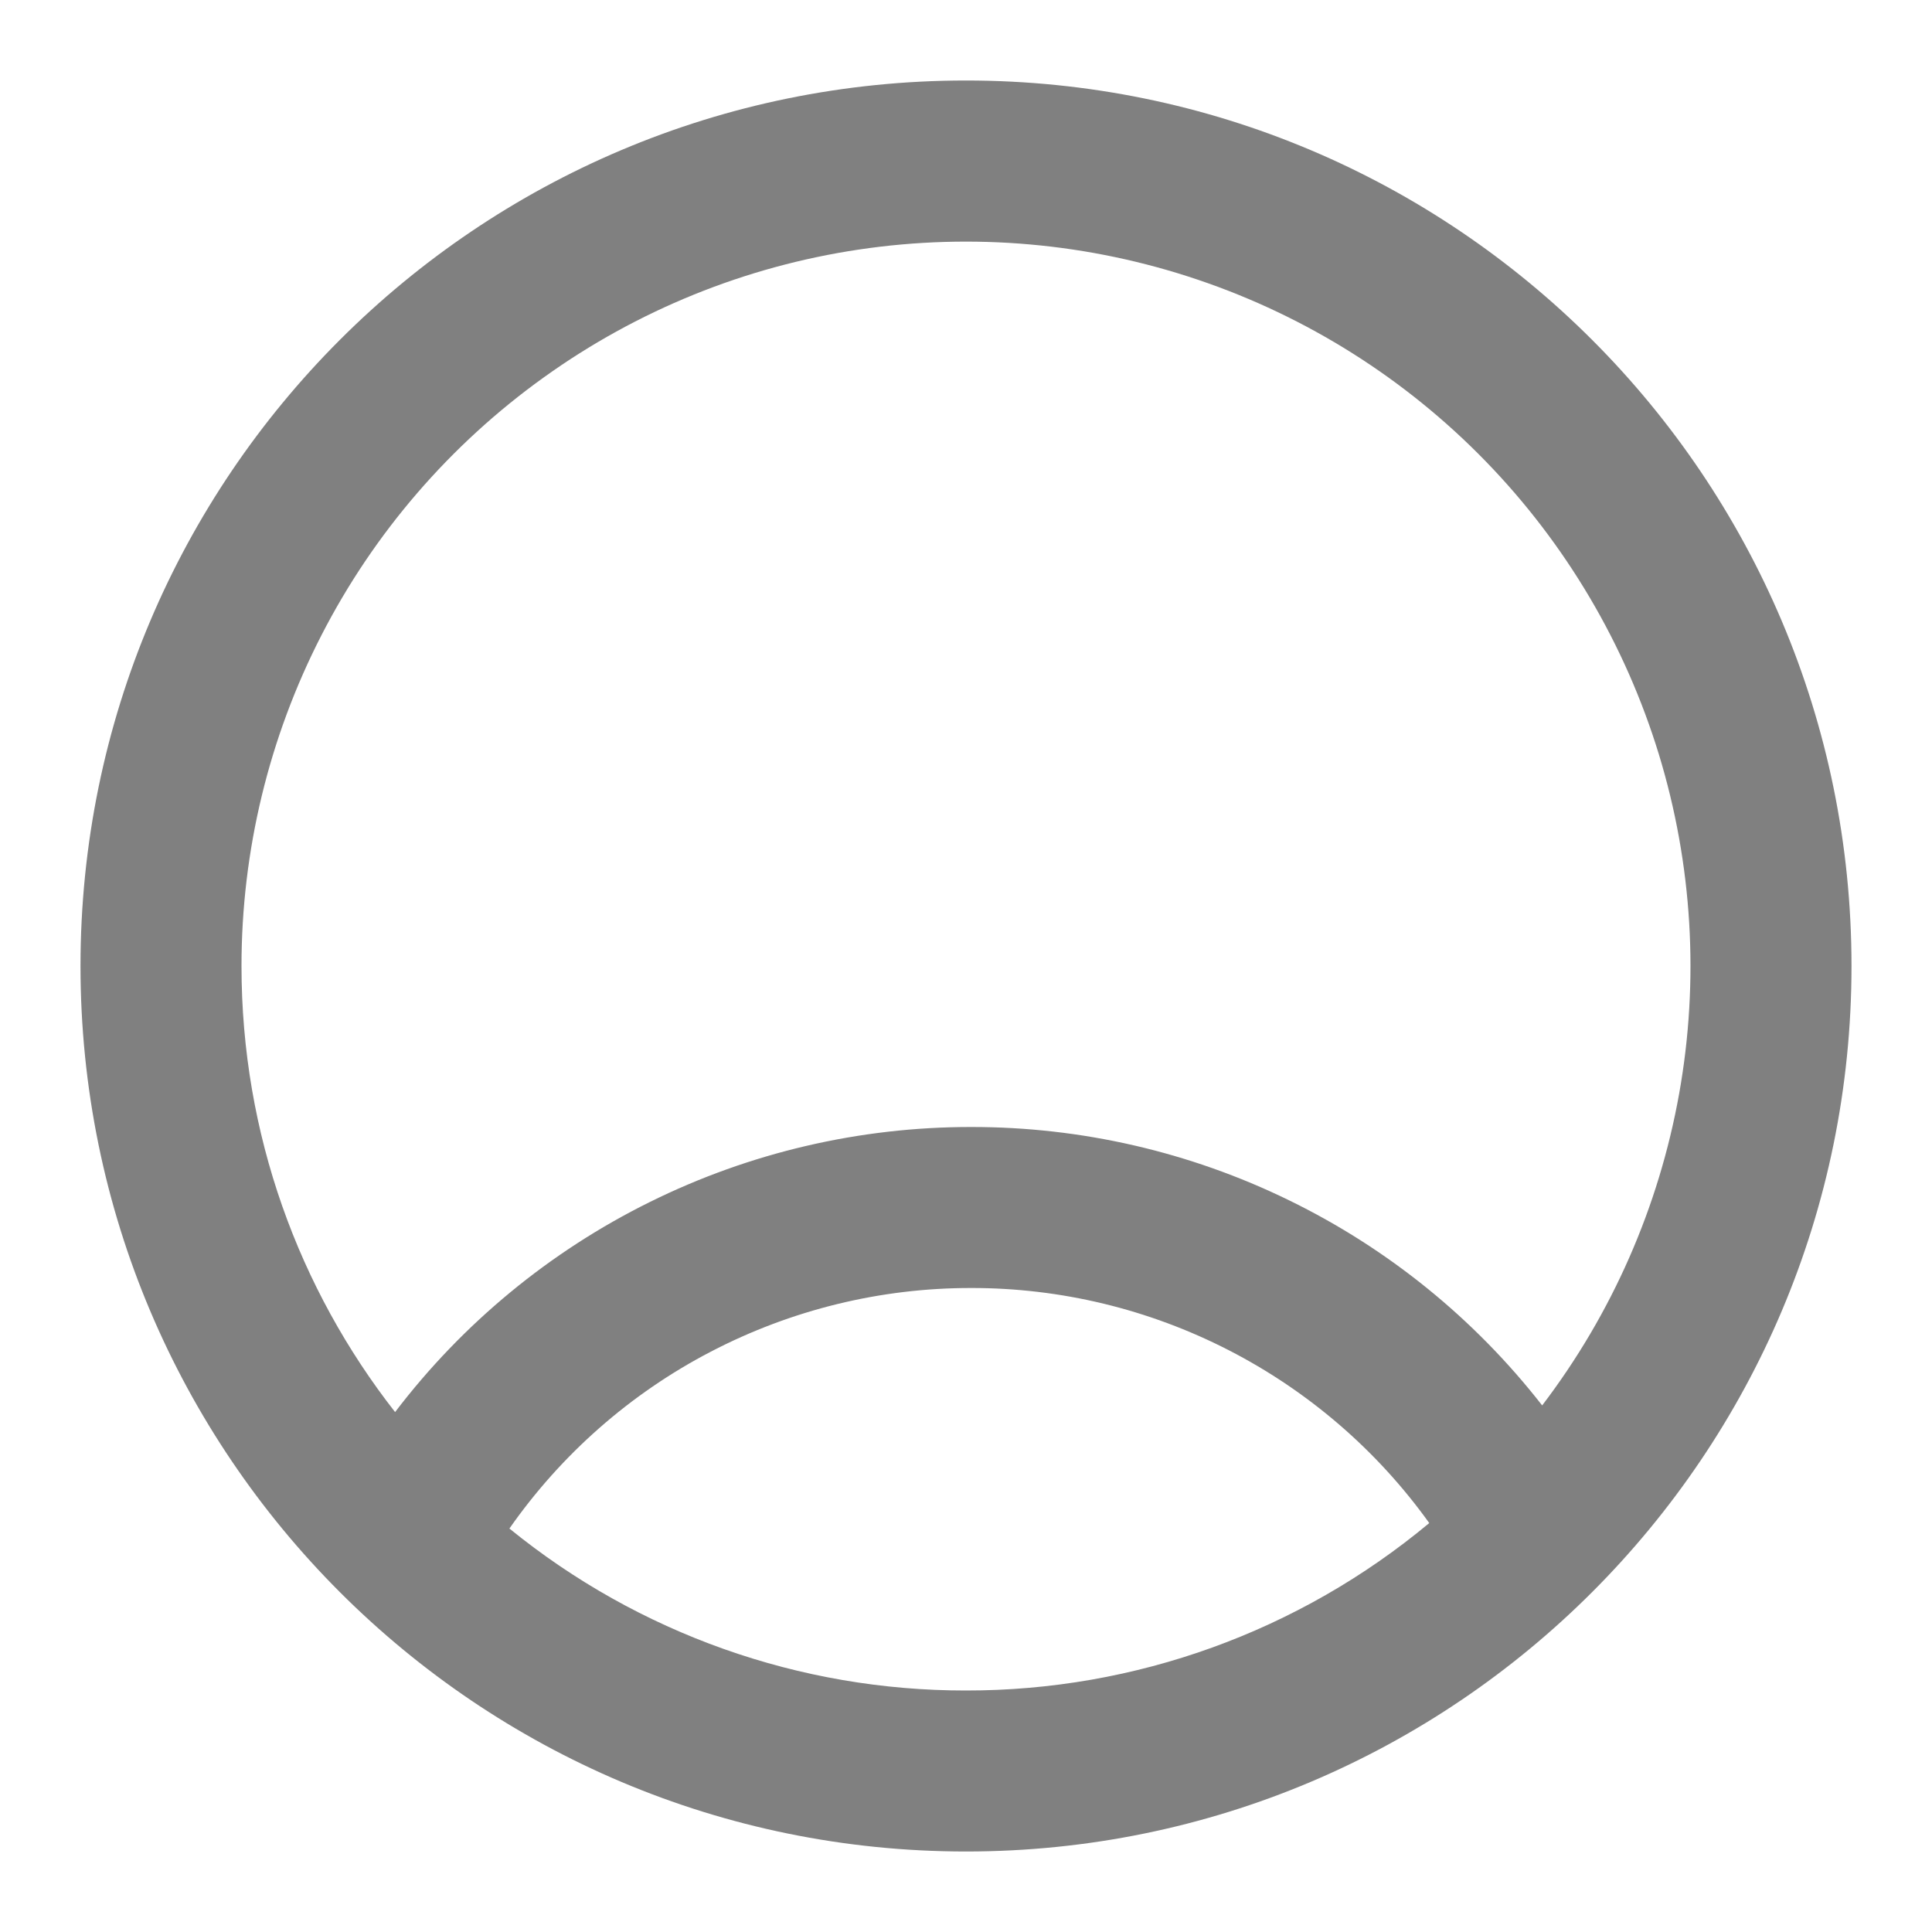 <svg width="18" height="18" viewBox="0 0 18 18" fill="none" xmlns="http://www.w3.org/2000/svg">
<path fill-rule="evenodd" clip-rule="evenodd" d="M9 0.75C4.444 0.75 0.75 4.444 0.75 9C0.75 13.556 4.444 17.25 9 17.25C13.556 17.25 17.25 13.556 17.25 9C17.25 4.444 13.556 0.75 9 0.75ZM2.25 9C2.25 10.568 2.785 12.011 3.681 13.156C4.31 12.33 5.122 11.66 6.054 11.199C6.985 10.738 8.01 10.499 9.049 10.5C10.074 10.499 11.086 10.732 12.008 11.182C12.93 11.631 13.737 12.285 14.368 13.094C15.018 12.241 15.455 11.246 15.644 10.191C15.833 9.136 15.768 8.052 15.455 7.027C15.141 6.002 14.588 5.066 13.842 4.298C13.095 3.529 12.176 2.949 11.16 2.606C10.145 2.263 9.062 2.167 8.002 2.325C6.942 2.483 5.935 2.892 5.065 3.517C4.194 4.142 3.484 4.965 2.995 5.918C2.505 6.872 2.25 7.928 2.25 9ZM9 15.75C7.45 15.752 5.948 15.219 4.746 14.241C5.23 13.549 5.873 12.983 6.623 12.593C7.372 12.203 8.204 11.999 9.049 12C9.883 11.999 10.705 12.198 11.447 12.579C12.189 12.96 12.83 13.512 13.316 14.19C12.104 15.2 10.577 15.752 9 15.75Z" fill="#808080"/>
</svg>
